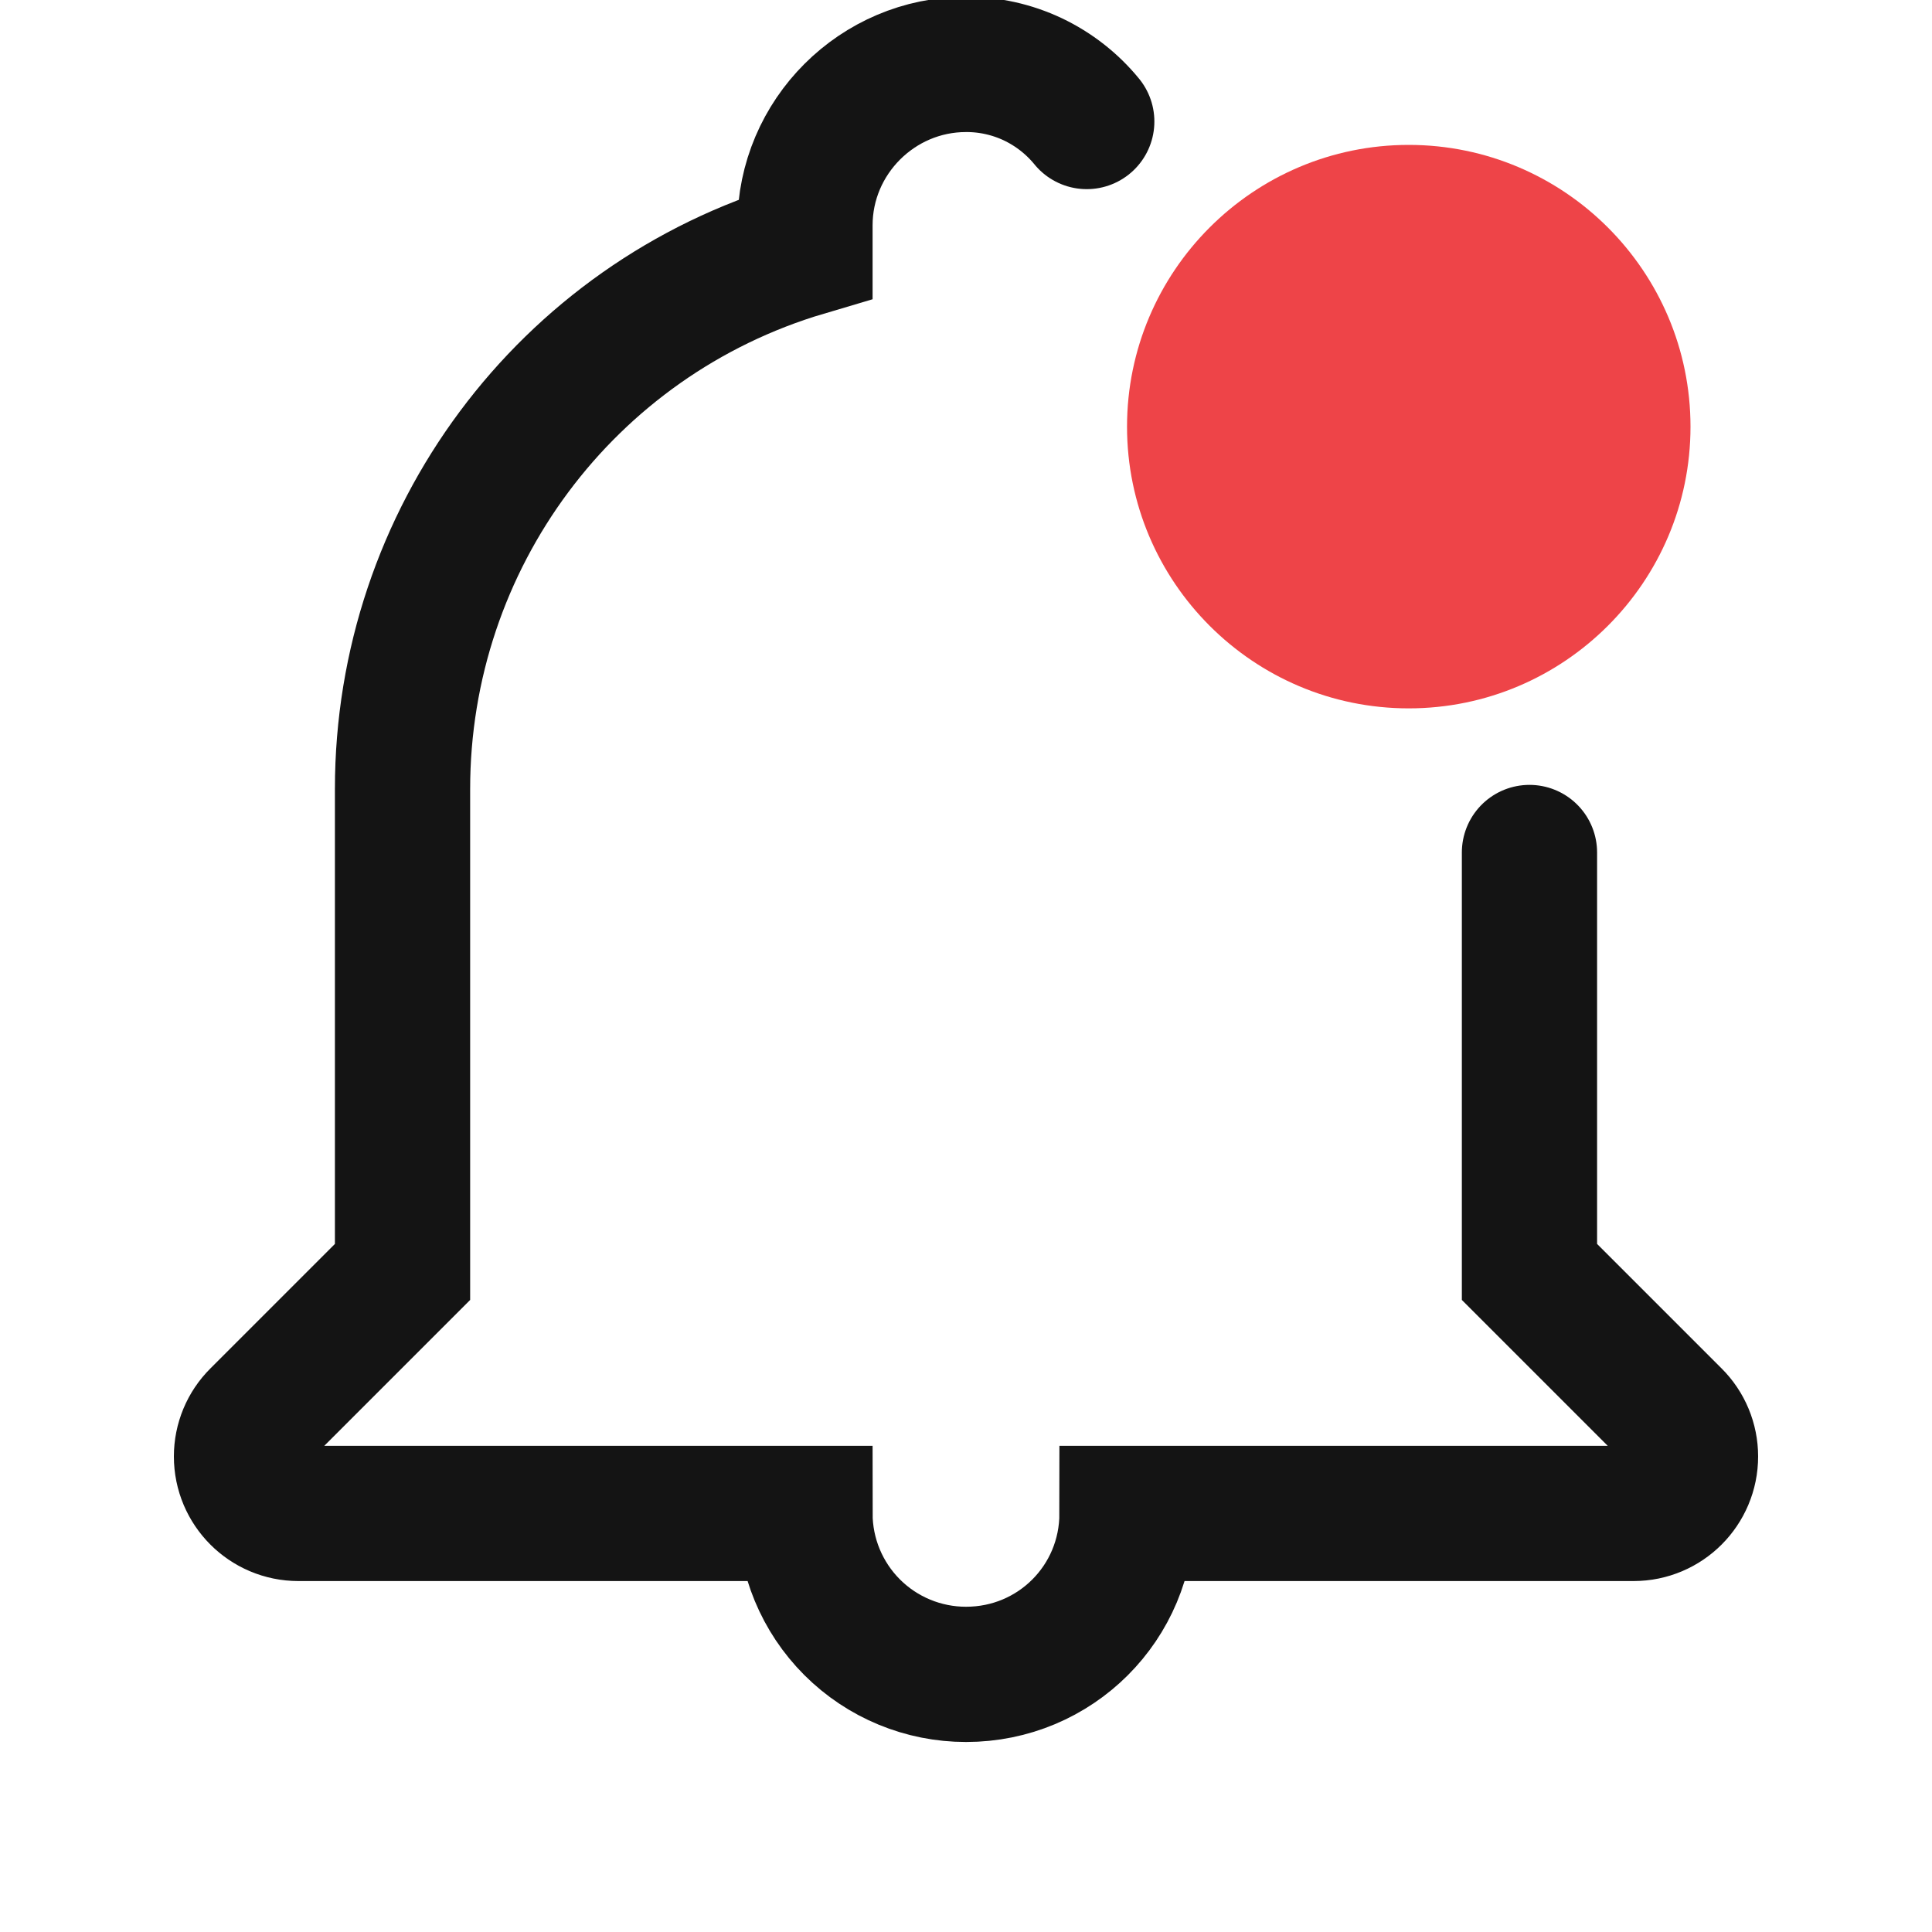 <svg width="20" height="20" viewBox="0 0 20 20" fill="none" xmlns="http://www.w3.org/2000/svg">
<g clip-path="url(#clip0_9_11)">
<path d="M15.833 8.825V13.167L17.327 14.661C17.438 14.771 17.5 14.921 17.5 15.077V15.077C17.5 15.403 17.236 15.667 16.911 15.667H11.667C11.667 16.592 10.925 17.333 10 17.333C9.558 17.333 9.134 17.158 8.821 16.845C8.509 16.533 8.333 16.109 8.333 15.667H3.089C2.764 15.667 2.5 15.403 2.5 15.077V15.077C2.5 14.921 2.562 14.771 2.673 14.661L4.167 13.167V8.167C4.167 5.583 5.858 3.308 8.333 2.575V2.333C8.333 1.417 9.083 0.667 10 0.667C10.239 0.666 10.476 0.719 10.692 0.821C10.908 0.924 11.099 1.073 11.25 1.258" stroke="#141414" stroke-width="1.4" stroke-linecap="round"/>
<path d="M14.583 7.333C16.192 7.333 17.5 6.025 17.5 4.417C17.5 2.808 16.192 1.5 14.583 1.5C12.975 1.5 11.667 2.808 11.667 4.417C11.667 6.025 12.975 7.333 14.583 7.333Z" fill="#EE4448"/>
</g>
<defs>
<clipPath id="clip0_9_11">
<rect width="20" height="20" fill="white"/>
</clipPath>
</defs>
</svg>

